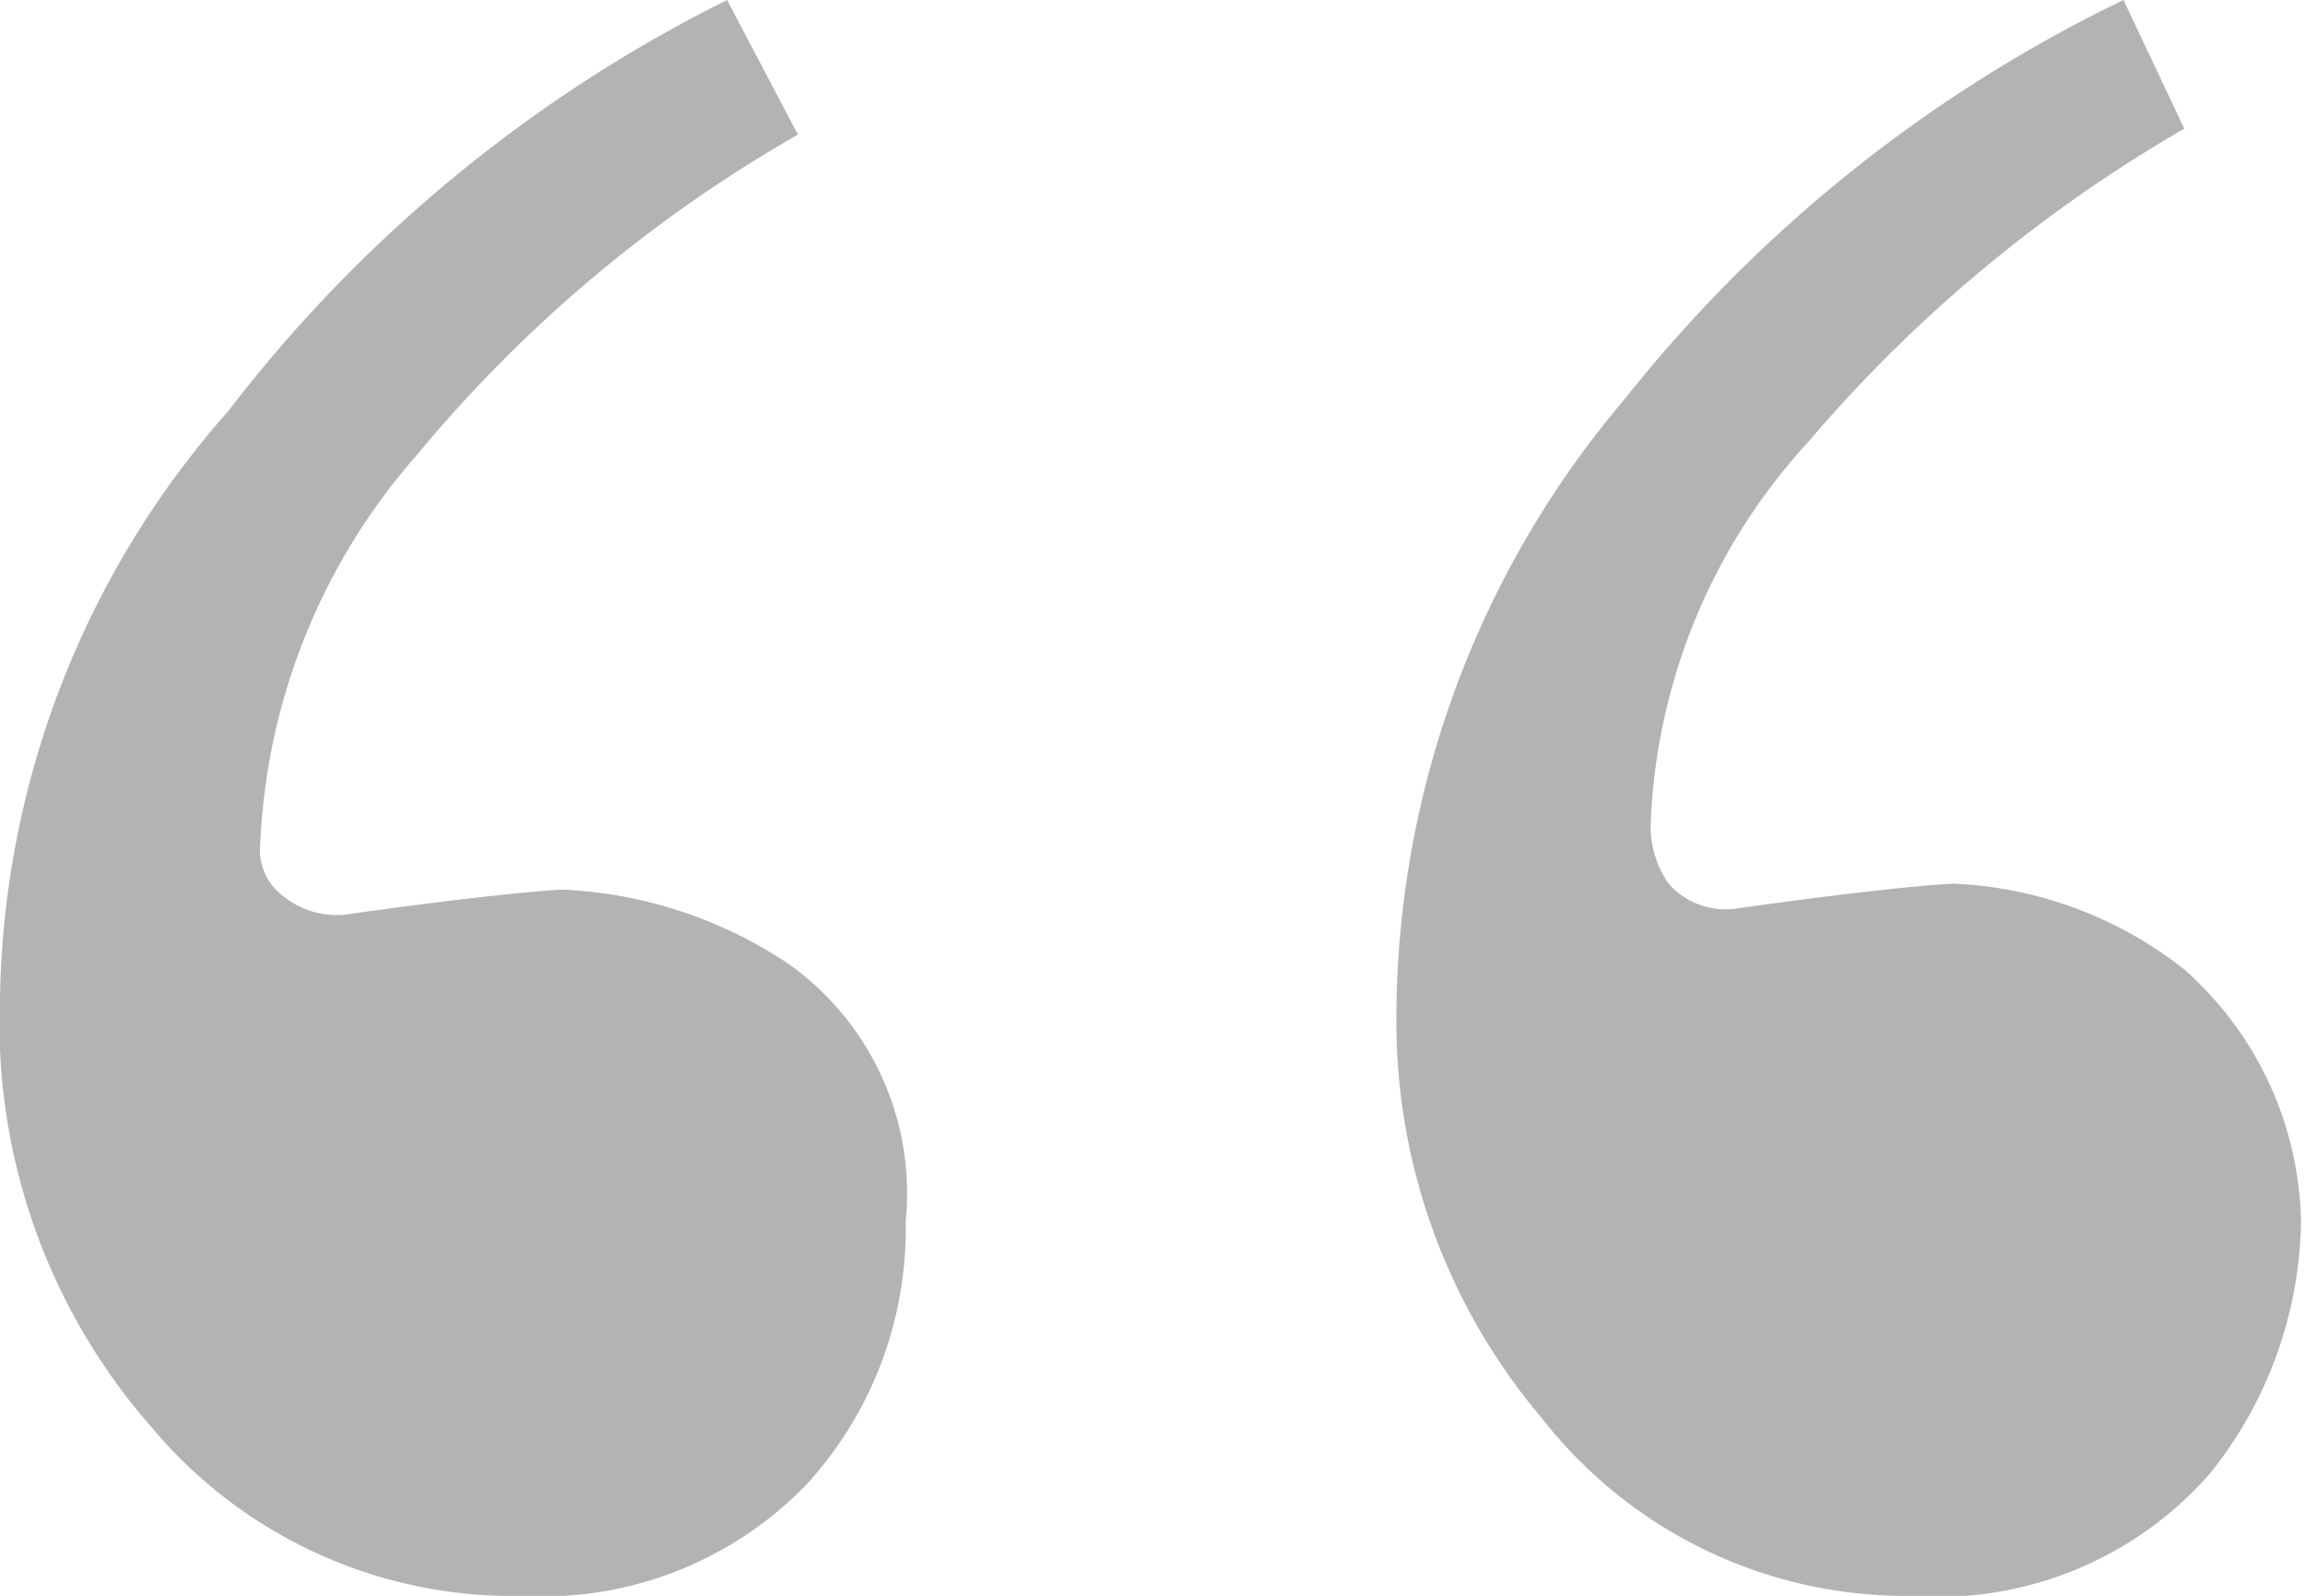 <svg xmlns="http://www.w3.org/2000/svg" width="23.11" height="16" viewBox="0 0 23.11 16"><title>ps-quote-open</title><path d="M7.9,9.66a4.42,4.42,0,0,0-2.25-.74c-.12,0-.85.06-2.19.25A.85.85,0,0,1,2.86,9a.58.58,0,0,1-.25-.55A6.31,6.31,0,0,1,4.19,4.55,13.88,13.88,0,0,1,8,1.35L7.29,0a14.35,14.35,0,0,0-5,4.12A9.09,9.09,0,0,0,0,10a6.14,6.14,0,0,0,1.52,4.31A4.72,4.72,0,0,0,5.23,16a3.68,3.68,0,0,0,2.85-1.11,3.79,3.79,0,0,0,1-2.64A2.82,2.82,0,0,0,7.9,9.66Z" fill="#b3b3b3"/><path d="M21.9,9.72a4,4,0,0,0-2.31-.86c-.12,0-.85.06-2.19.25a.76.76,0,0,1-.67-.25,1,1,0,0,1-.18-.61,6,6,0,0,1,1.58-3.82A14.44,14.44,0,0,1,21.9,1.29L21.29,0a14.32,14.32,0,0,0-5,4A9.61,9.61,0,0,0,14,10.22a6.15,6.15,0,0,0,1.46,4A4.63,4.63,0,0,0,19.16,16a3.62,3.62,0,0,0,3-1.23,4.13,4.13,0,0,0,.91-2.52A3.46,3.46,0,0,0,21.9,9.72Z" fill="#b3b3b3"/></svg>